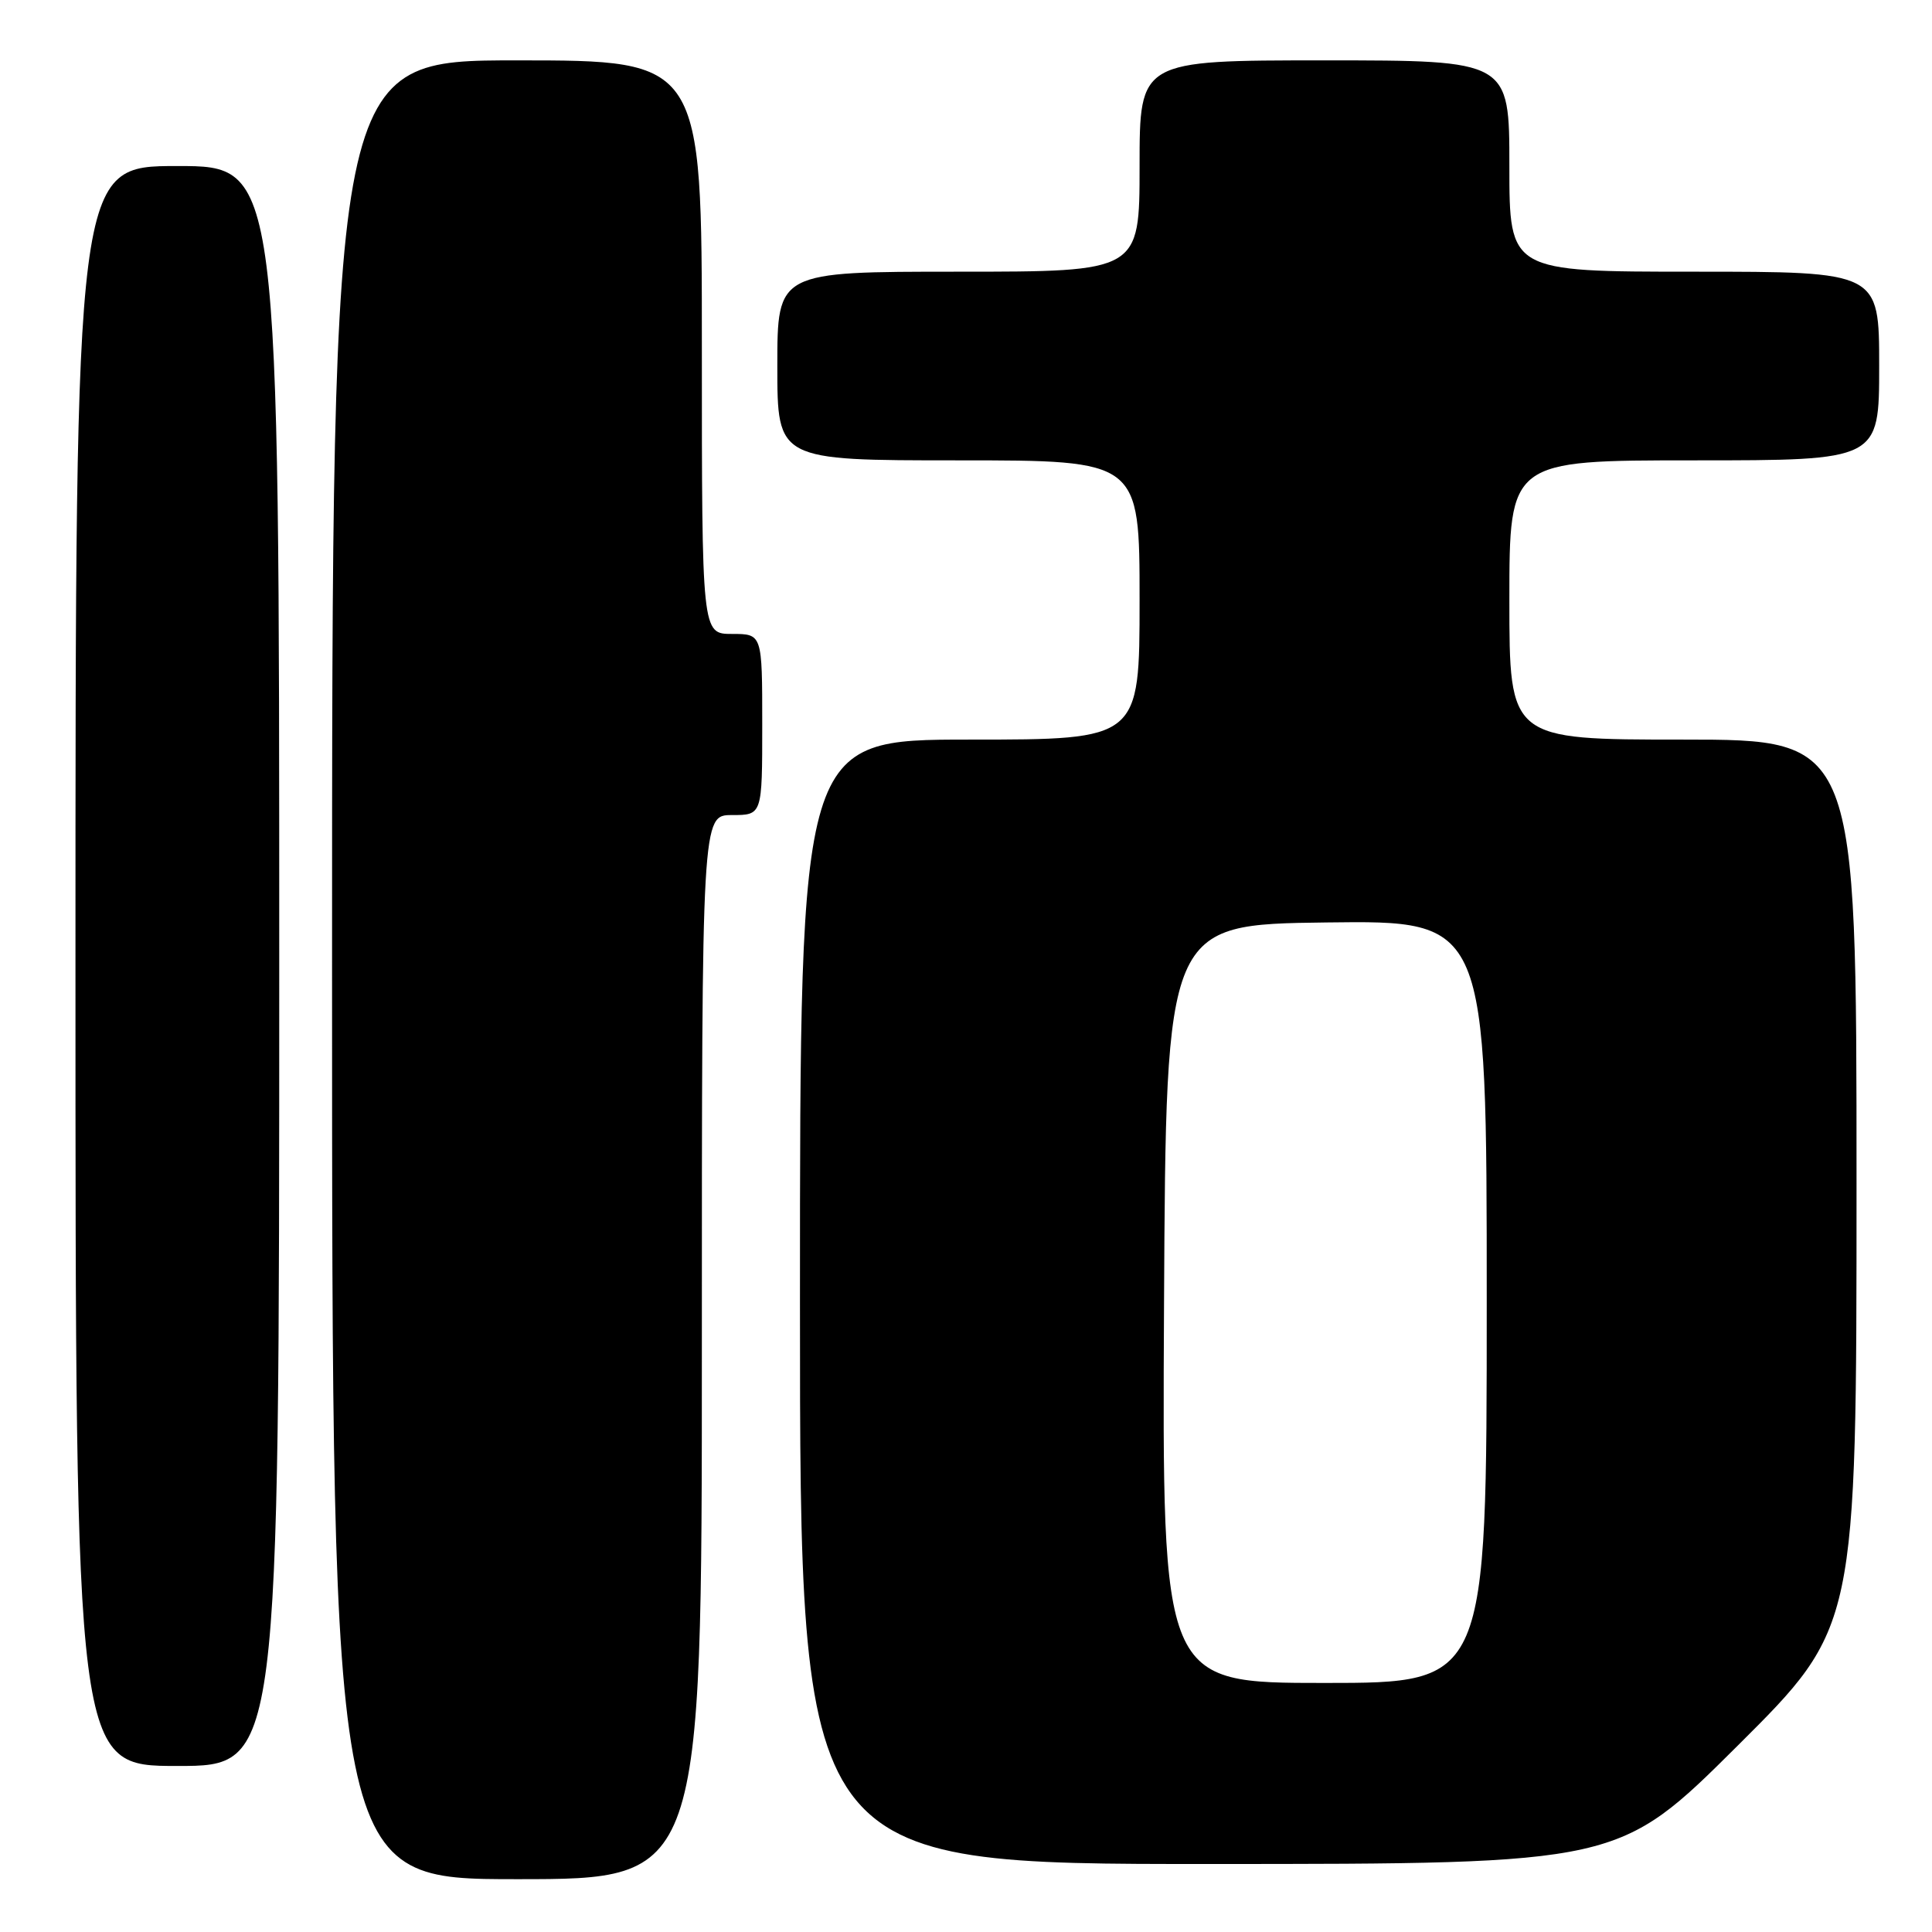 <?xml version="1.0" encoding="UTF-8" standalone="no"?>
<!DOCTYPE svg PUBLIC "-//W3C//DTD SVG 1.1//EN" "http://www.w3.org/Graphics/SVG/1.1/DTD/svg11.dtd" >
<svg xmlns="http://www.w3.org/2000/svg" xmlns:xlink="http://www.w3.org/1999/xlink" version="1.1" viewBox="0 0 256 256">
 <g >
 <path fill="currentColor"
d=" M 93.00 178.50 C 93.00 108.00 93.00 108.00 97.00 108.00 C 101.00 108.00 101.00 108.00 101.00 96.00 C 101.00 84.00 101.00 84.00 97.00 84.00 C 93.00 84.00 93.00 84.00 93.00 46.00 C 93.00 8.00 93.00 8.00 68.50 8.00 C 44.00 8.00 44.00 8.00 44.00 128.50 C 44.00 249.00 44.00 249.00 68.50 249.00 C 93.00 249.00 93.00 249.00 93.00 178.50 Z  M 230.25 231.31 C 246.00 215.63 246.00 215.63 246.00 156.82 C 246.00 98.00 246.00 98.00 223.00 98.00 C 200.00 98.00 200.00 98.00 200.00 79.50 C 200.00 61.00 200.00 61.00 224.50 61.00 C 249.00 61.00 249.00 61.00 249.00 48.50 C 249.00 36.00 249.00 36.00 224.50 36.00 C 200.00 36.00 200.00 36.00 200.00 22.00 C 200.00 8.00 200.00 8.00 175.50 8.00 C 151.00 8.00 151.00 8.00 151.00 22.00 C 151.00 36.00 151.00 36.00 127.00 36.00 C 103.00 36.00 103.00 36.00 103.00 48.50 C 103.00 61.00 103.00 61.00 127.00 61.00 C 151.00 61.00 151.00 61.00 151.00 79.50 C 151.00 98.00 151.00 98.00 128.50 98.00 C 106.00 98.00 106.00 98.00 106.00 172.50 C 106.00 247.00 106.00 247.00 160.25 246.99 C 214.50 246.98 214.50 246.98 230.25 231.31 Z  M 37.00 128.00 C 37.00 22.00 37.00 22.00 23.50 22.00 C 10.00 22.00 10.00 22.00 10.00 128.00 C 10.00 234.00 10.00 234.00 23.50 234.00 C 37.00 234.00 37.00 234.00 37.00 128.00 Z  M 154.24 172.75 C 154.50 122.50 154.50 122.50 175.75 122.23 C 197.00 121.96 197.00 121.96 197.00 172.48 C 197.00 223.00 197.00 223.00 175.49 223.00 C 153.98 223.00 153.98 223.00 154.24 172.75 Z "/>
</g>
</svg>